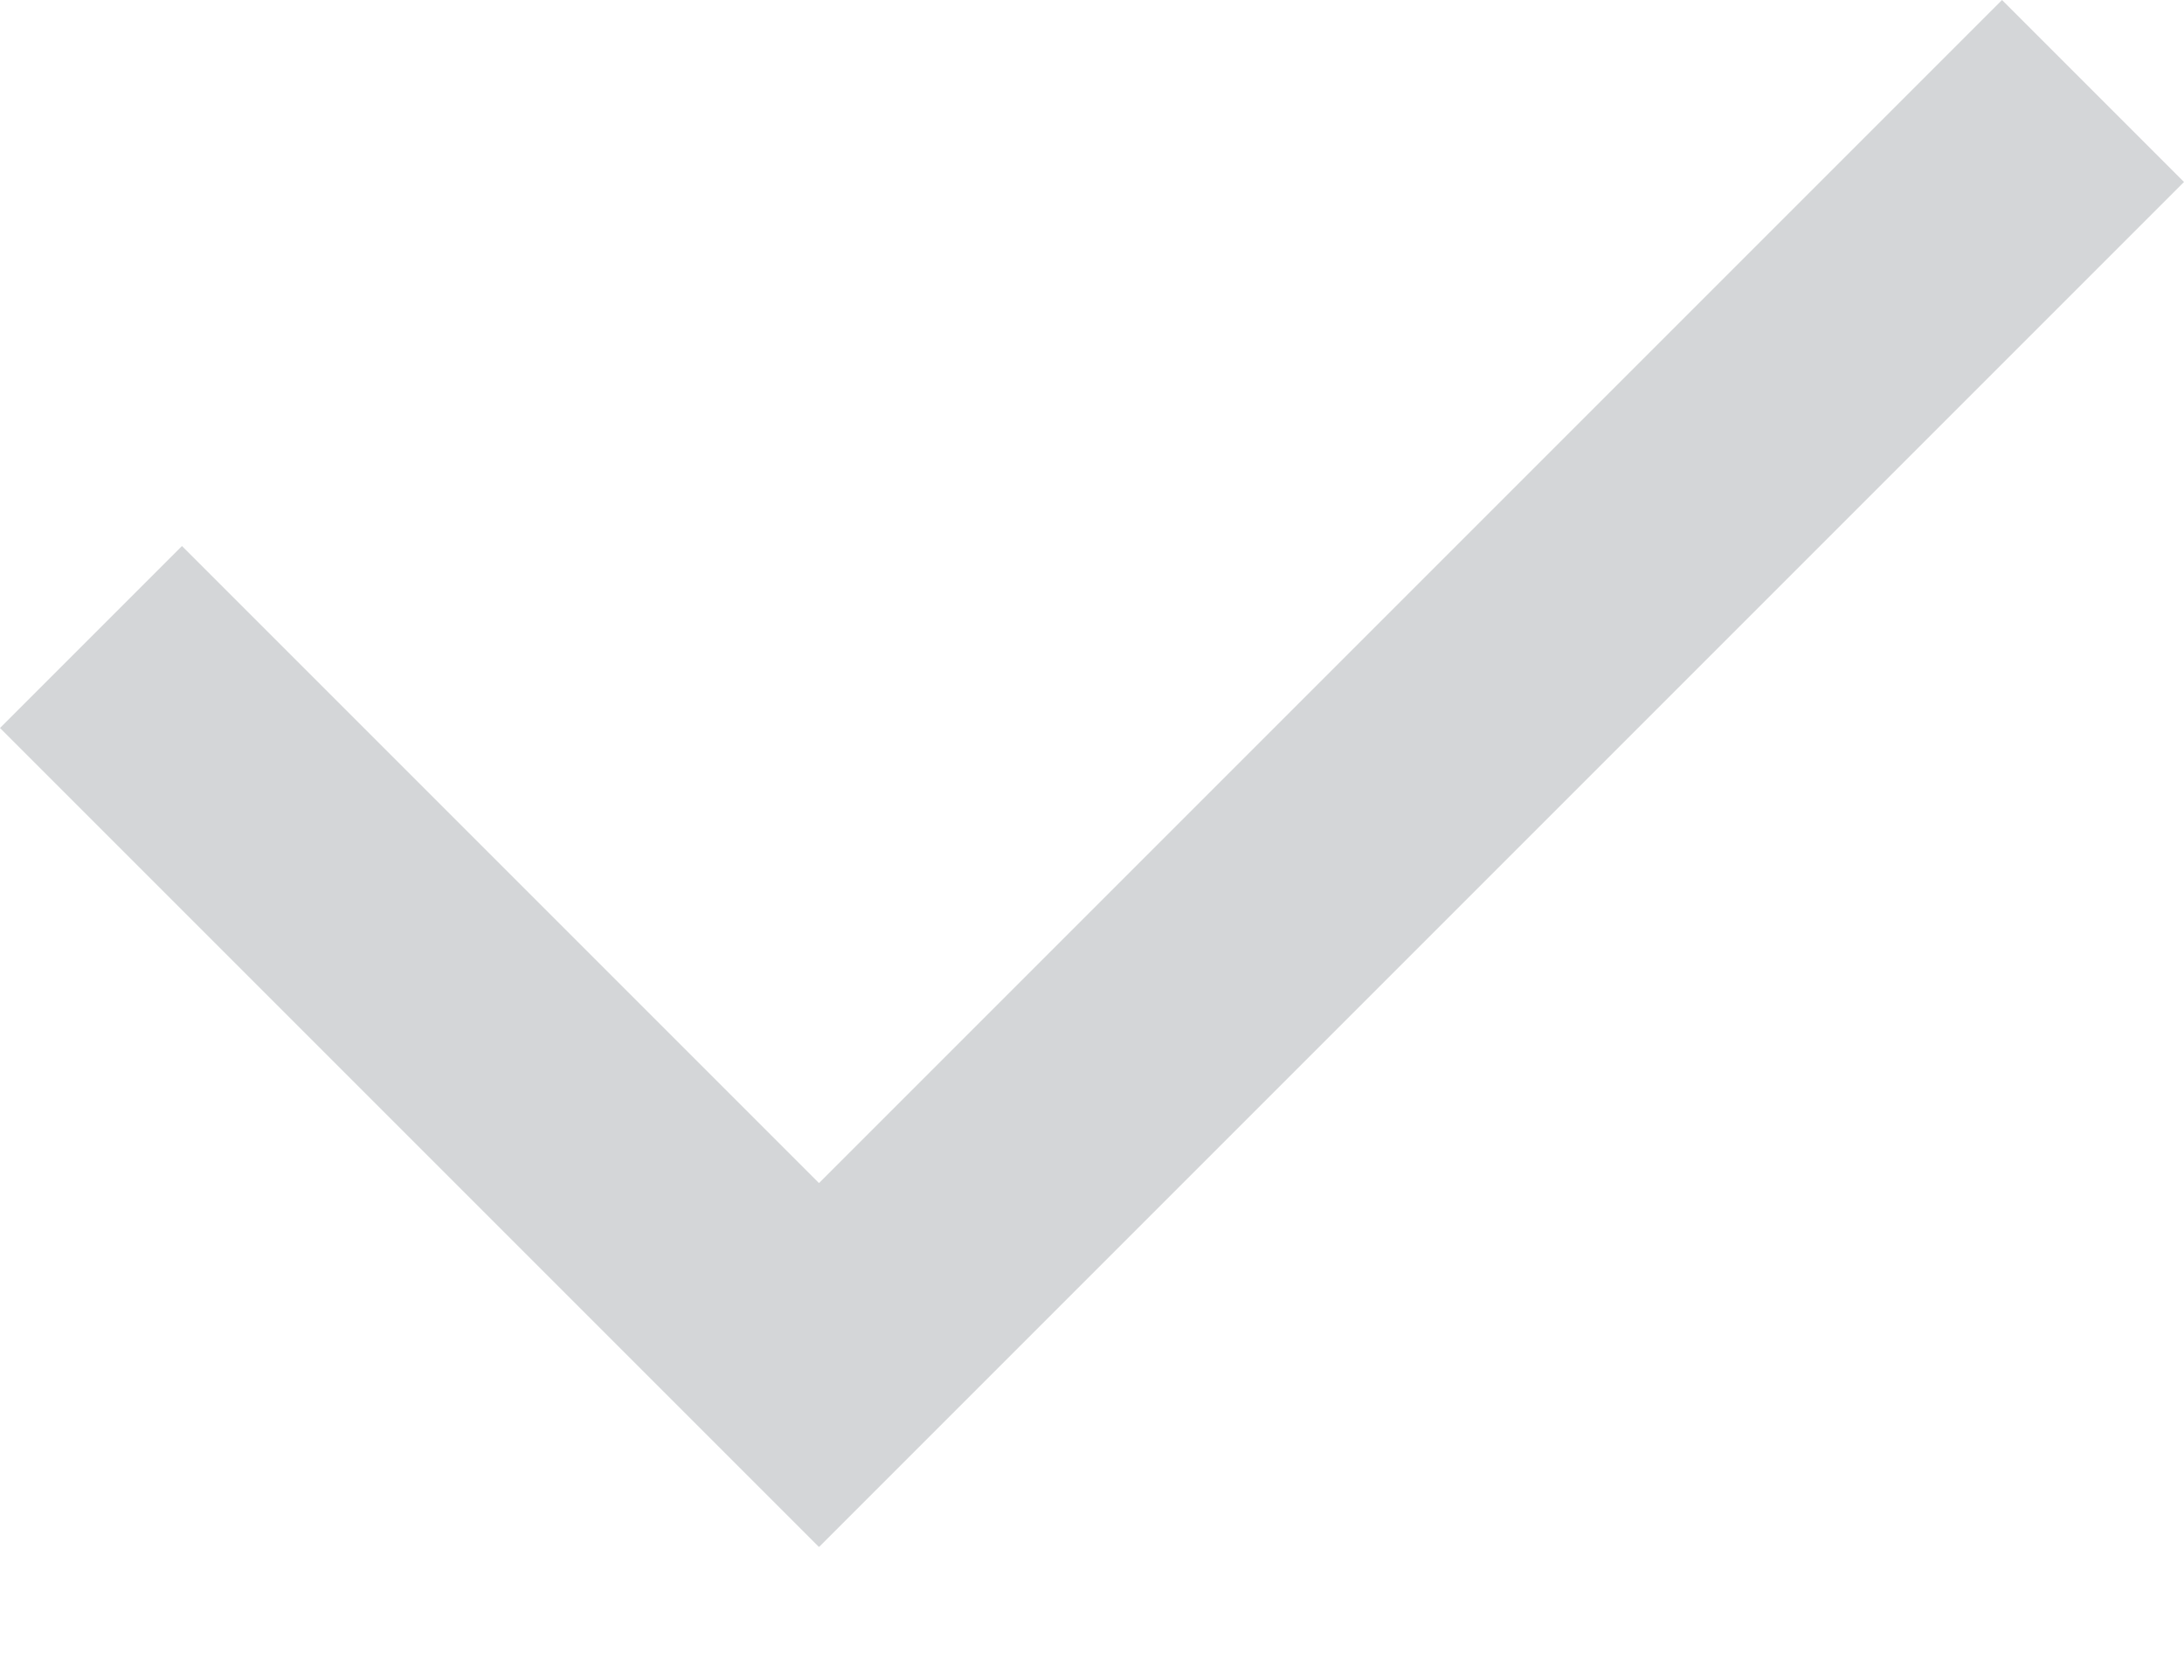 <svg width="13" height="10" viewBox="0 0 13 10" fill="none" xmlns="http://www.w3.org/2000/svg">
<path d="M4.875 7.042L11.917 0L13 1.083L4.875 9.208L0 4.333L1.083 3.25L4.875 7.042Z" fill="#D4D6D8"/>
</svg>
